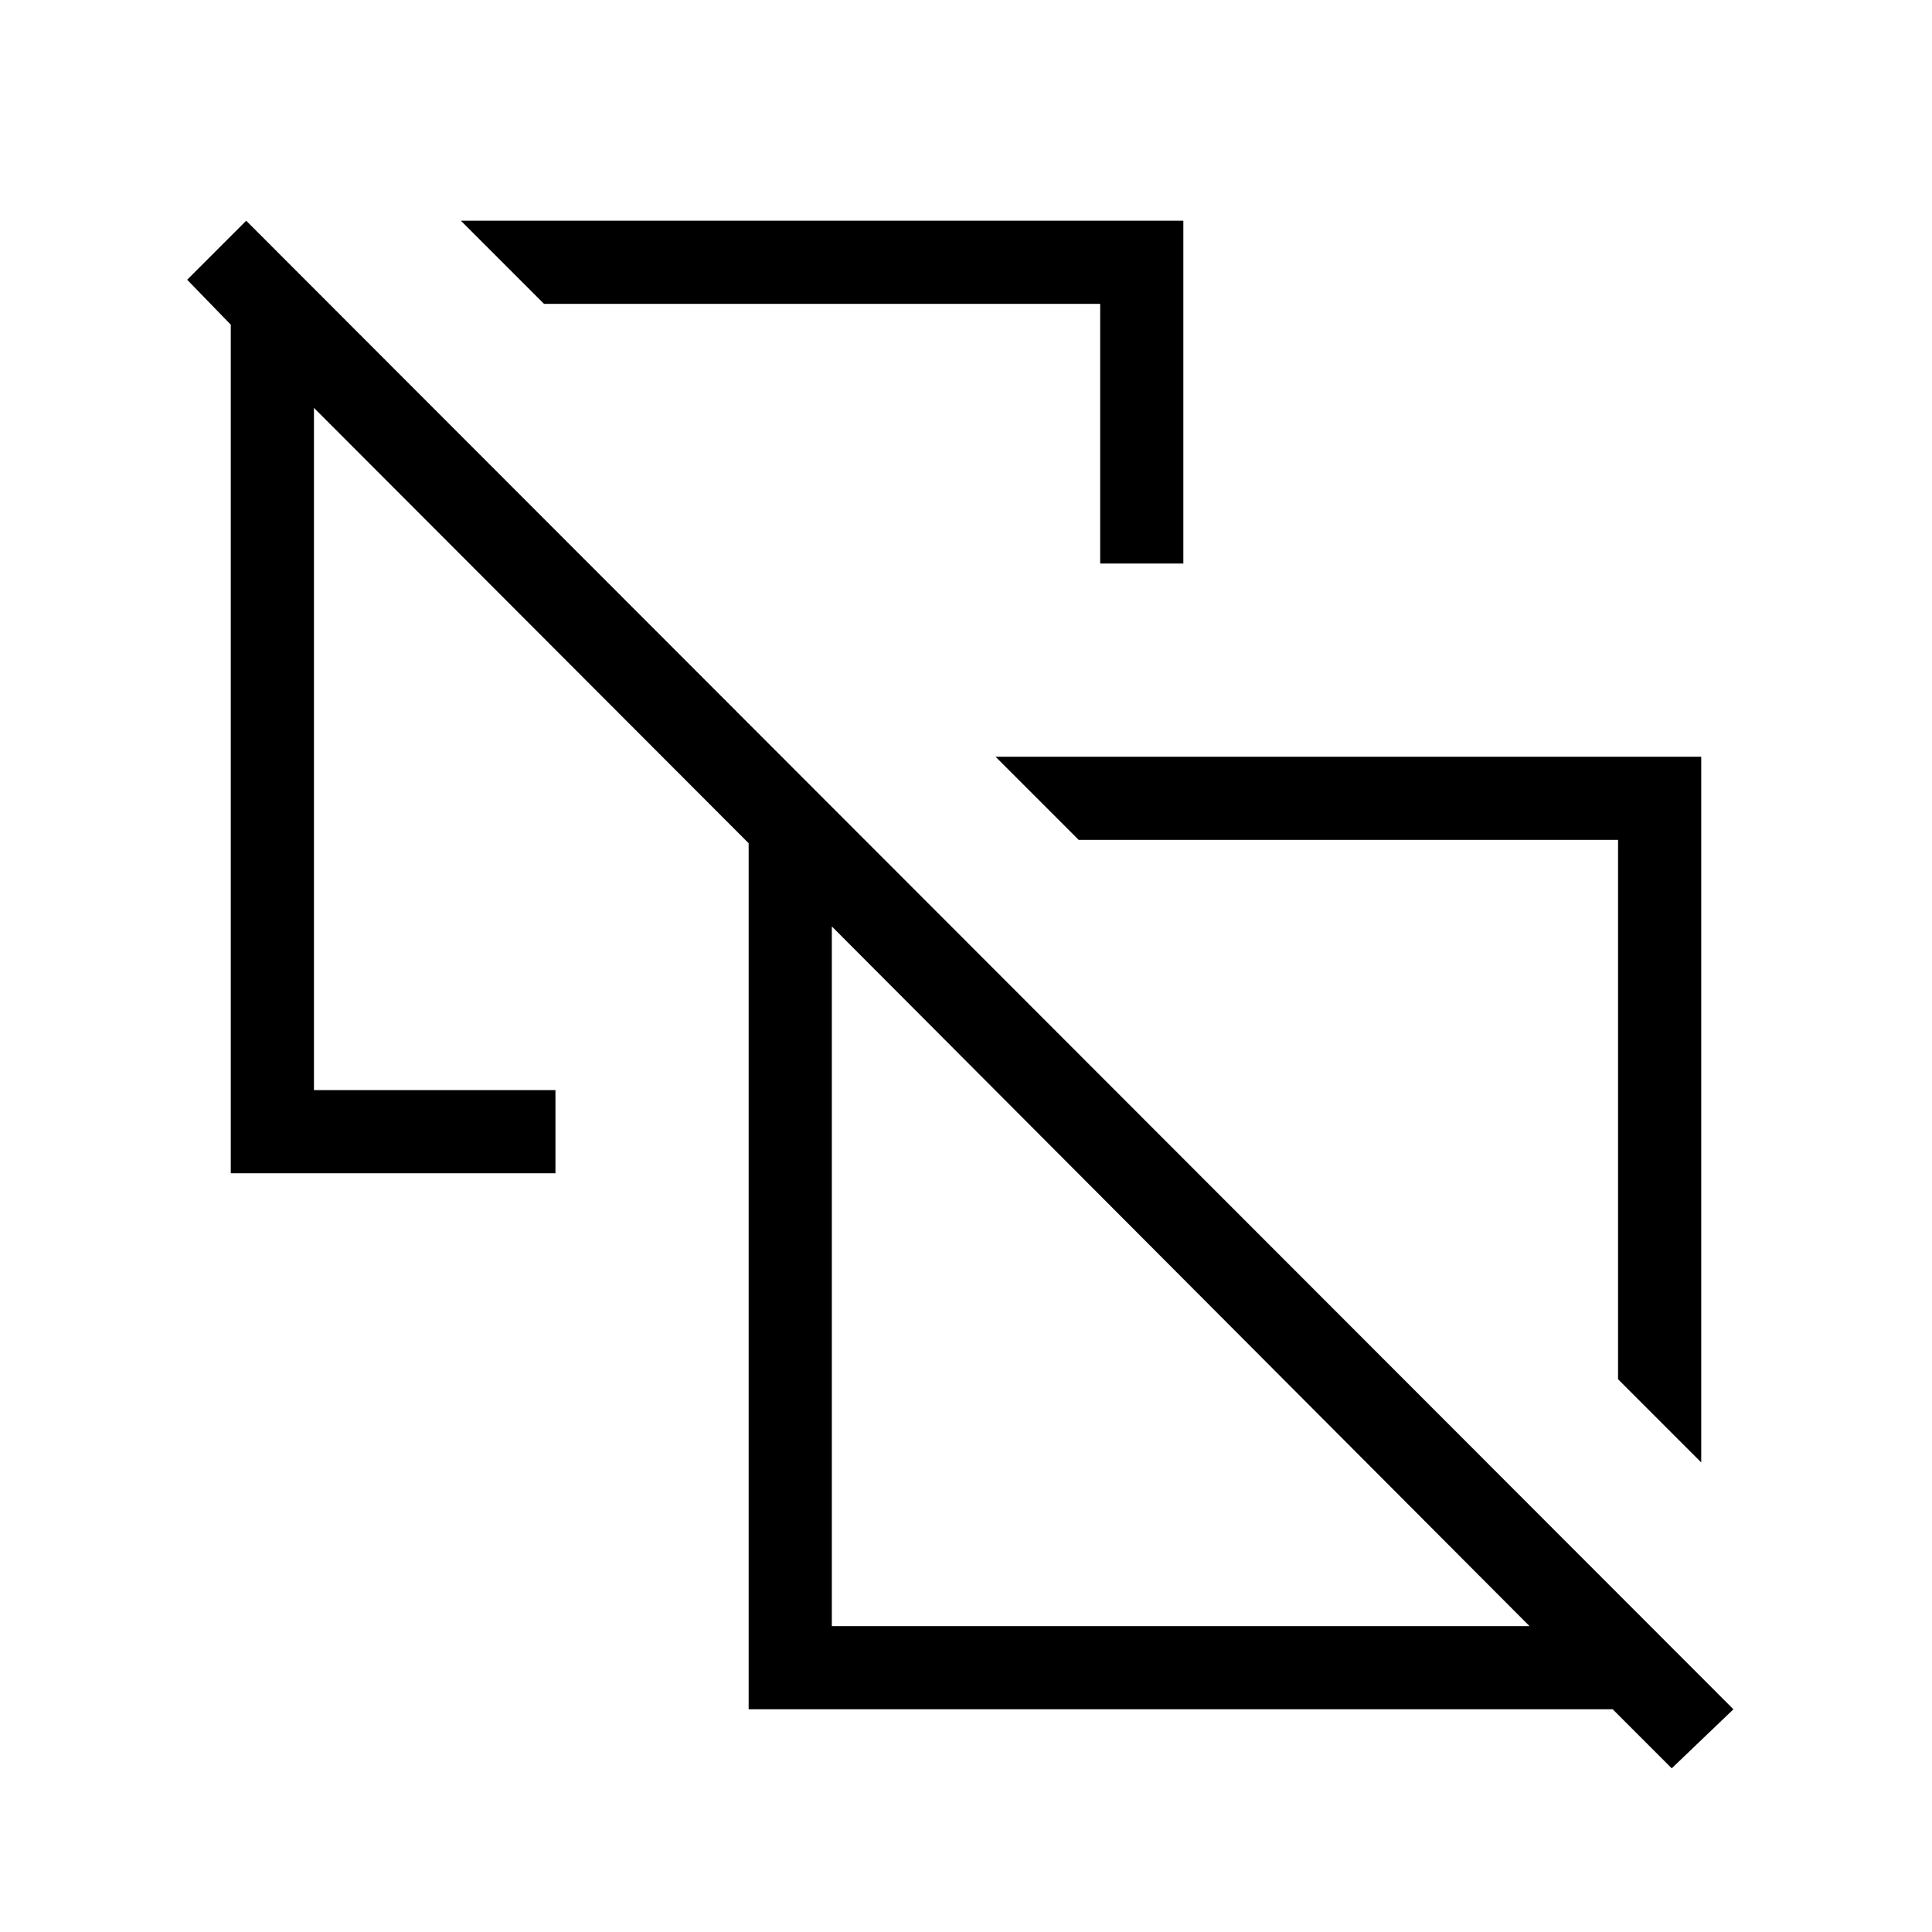 <svg xmlns="http://www.w3.org/2000/svg" height="40" viewBox="0 -960 960 960" width="40"><path d="M845.33-233.33 804-274.67v-268H536L494.67-584h350.66v350.67ZM546.67-680v-129H270.33L229-850.33h359V-680h-41.33Zm123.66 271Zm-257 257H760L413.33-499.67V-152Zm417.34 70.67-29.34-29.34H372V-541L156-757.33v339h120V-377H114.67v-421.67L93-821l29.33-29.33 739 739.66-30.66 29.34Zm-244-244Z"/></svg>